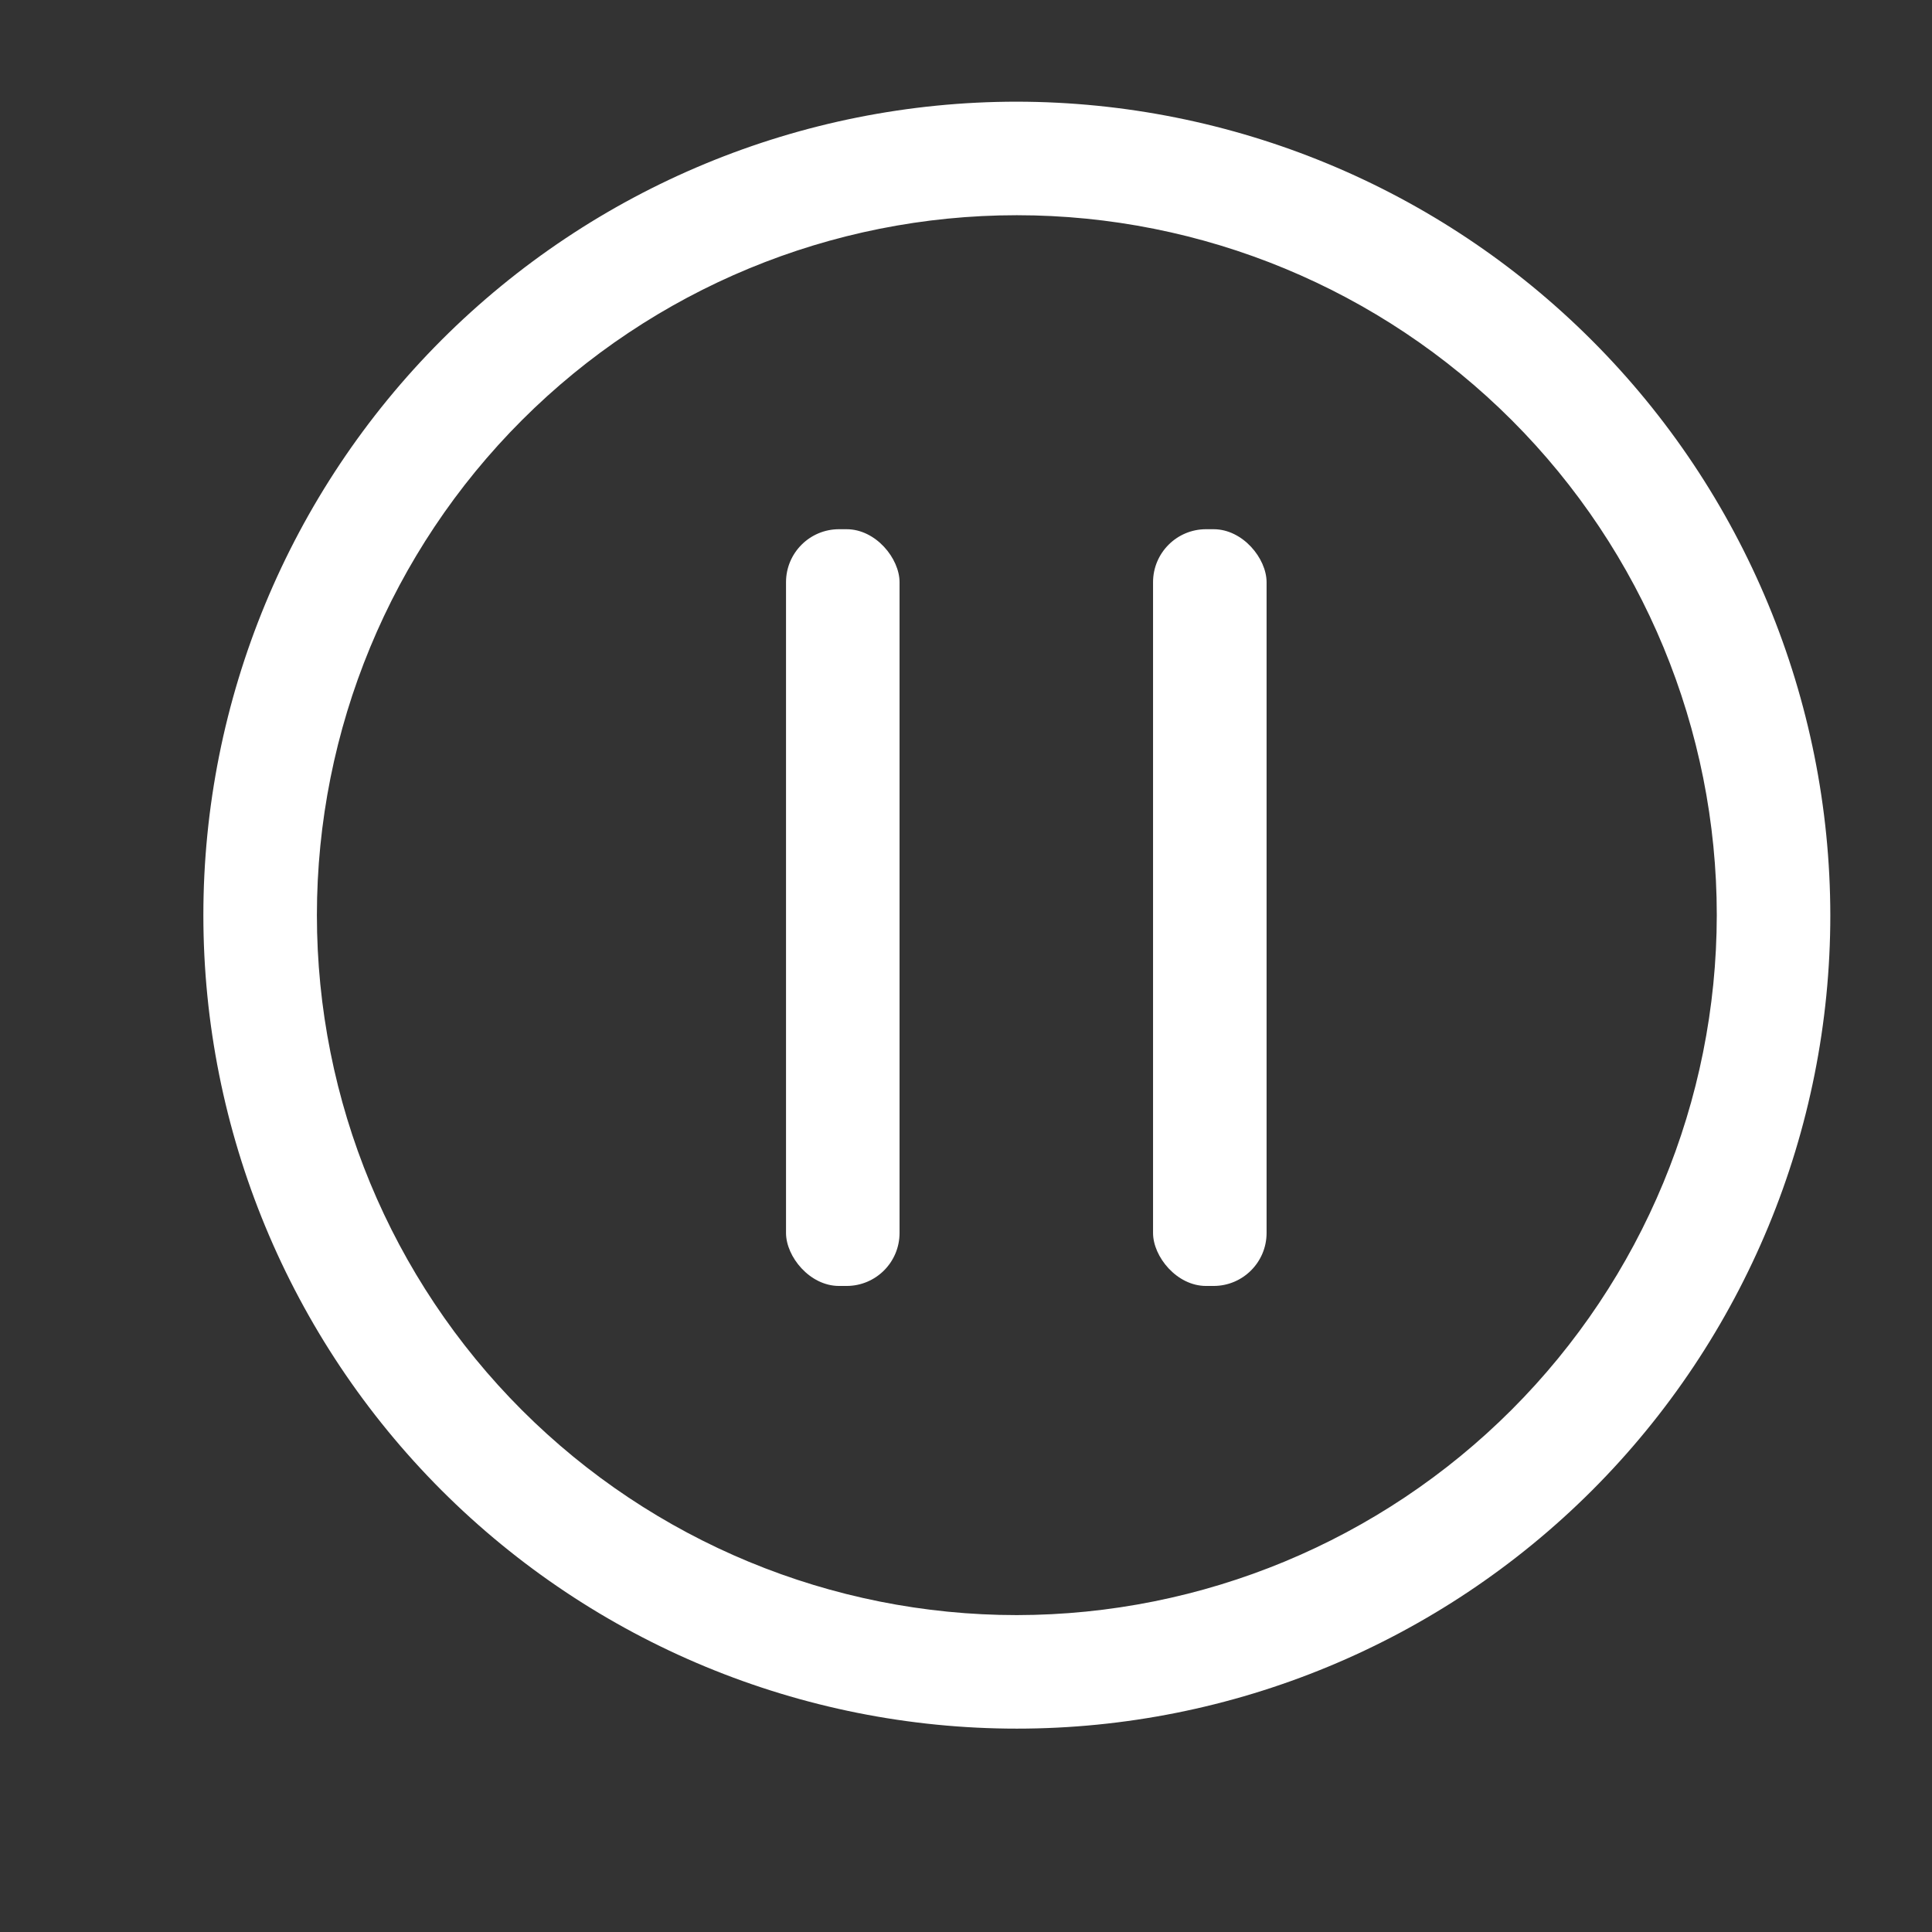 <?xml version="1.0" encoding="UTF-8"?>
<svg width="38px" height="38px" viewBox="0 0 38 38" version="1.1" xmlns="http://www.w3.org/2000/svg" xmlns:xlink="http://www.w3.org/1999/xlink">
    <rect x="0" y="0" width="38" height="38" fill="#333333" stroke="none"/>
    <title>Group@3x</title>
    <g id="Mobile" stroke="none" stroke-width="1" fill="none" fill-rule="evenodd">
        <g id="Screen-8" transform="translate(-135, -847)" fill="#FFFFFF" fill-rule="nonzero">
            <g id="Group-9" transform="translate(129, 726)">
                <g id="Group" transform="translate(6, 121)">
                    <path d="M20,2 C15.756,2 11.687,3.686 8.686,6.686 C5.686,9.687 4,13.757 4,18 C4,22.243 5.686,26.313 8.686,29.314 C11.687,32.314 15.757,34 20,34 C24.243,34 28.313,32.314 31.314,29.314 C34.314,26.313 36,22.243 36,18 C35.995,13.758 34.308,9.691 31.308,6.692 C28.309,3.692 24.242,2.005 20,2 Z M20,31.767 C16.349,31.767 12.847,30.317 10.265,27.735 C7.683,25.153 6.233,21.652 6.233,18 C6.233,14.349 7.683,10.847 10.265,8.265 C12.847,5.683 16.349,4.233 20,4.233 C23.651,4.233 27.153,5.683 29.735,8.265 C32.317,10.847 33.767,14.349 33.767,18 C33.763,21.65 32.311,25.149 29.73,27.73 C27.149,30.311 23.65,31.763 20,31.767 L20,31.767 Z" id="Shape"></path>
                    <path d="M16.502,10.409 L16.651,10.409 C17.227,10.409 17.693,10.985 17.693,11.451 L17.693,24.251 C17.693,24.826 17.227,25.293 16.651,25.293 L16.502,25.293 C15.927,25.293 15.46,24.717 15.46,24.251 L15.46,11.451 C15.46,10.876 15.927,10.409 16.502,10.409 Z" id="Path"></path>
                    <path d="M23.721,10.409 L23.87,10.409 C24.445,10.409 24.912,10.985 24.912,11.451 L24.912,24.251 C24.912,24.826 24.445,25.293 23.87,25.293 L23.721,25.293 C23.146,25.293 22.679,24.717 22.679,24.251 L22.679,11.451 C22.679,10.876 23.146,10.409 23.721,10.409 Z" id="Path"></path>
                </g>
            </g>
        </g>
    </g>
</svg>